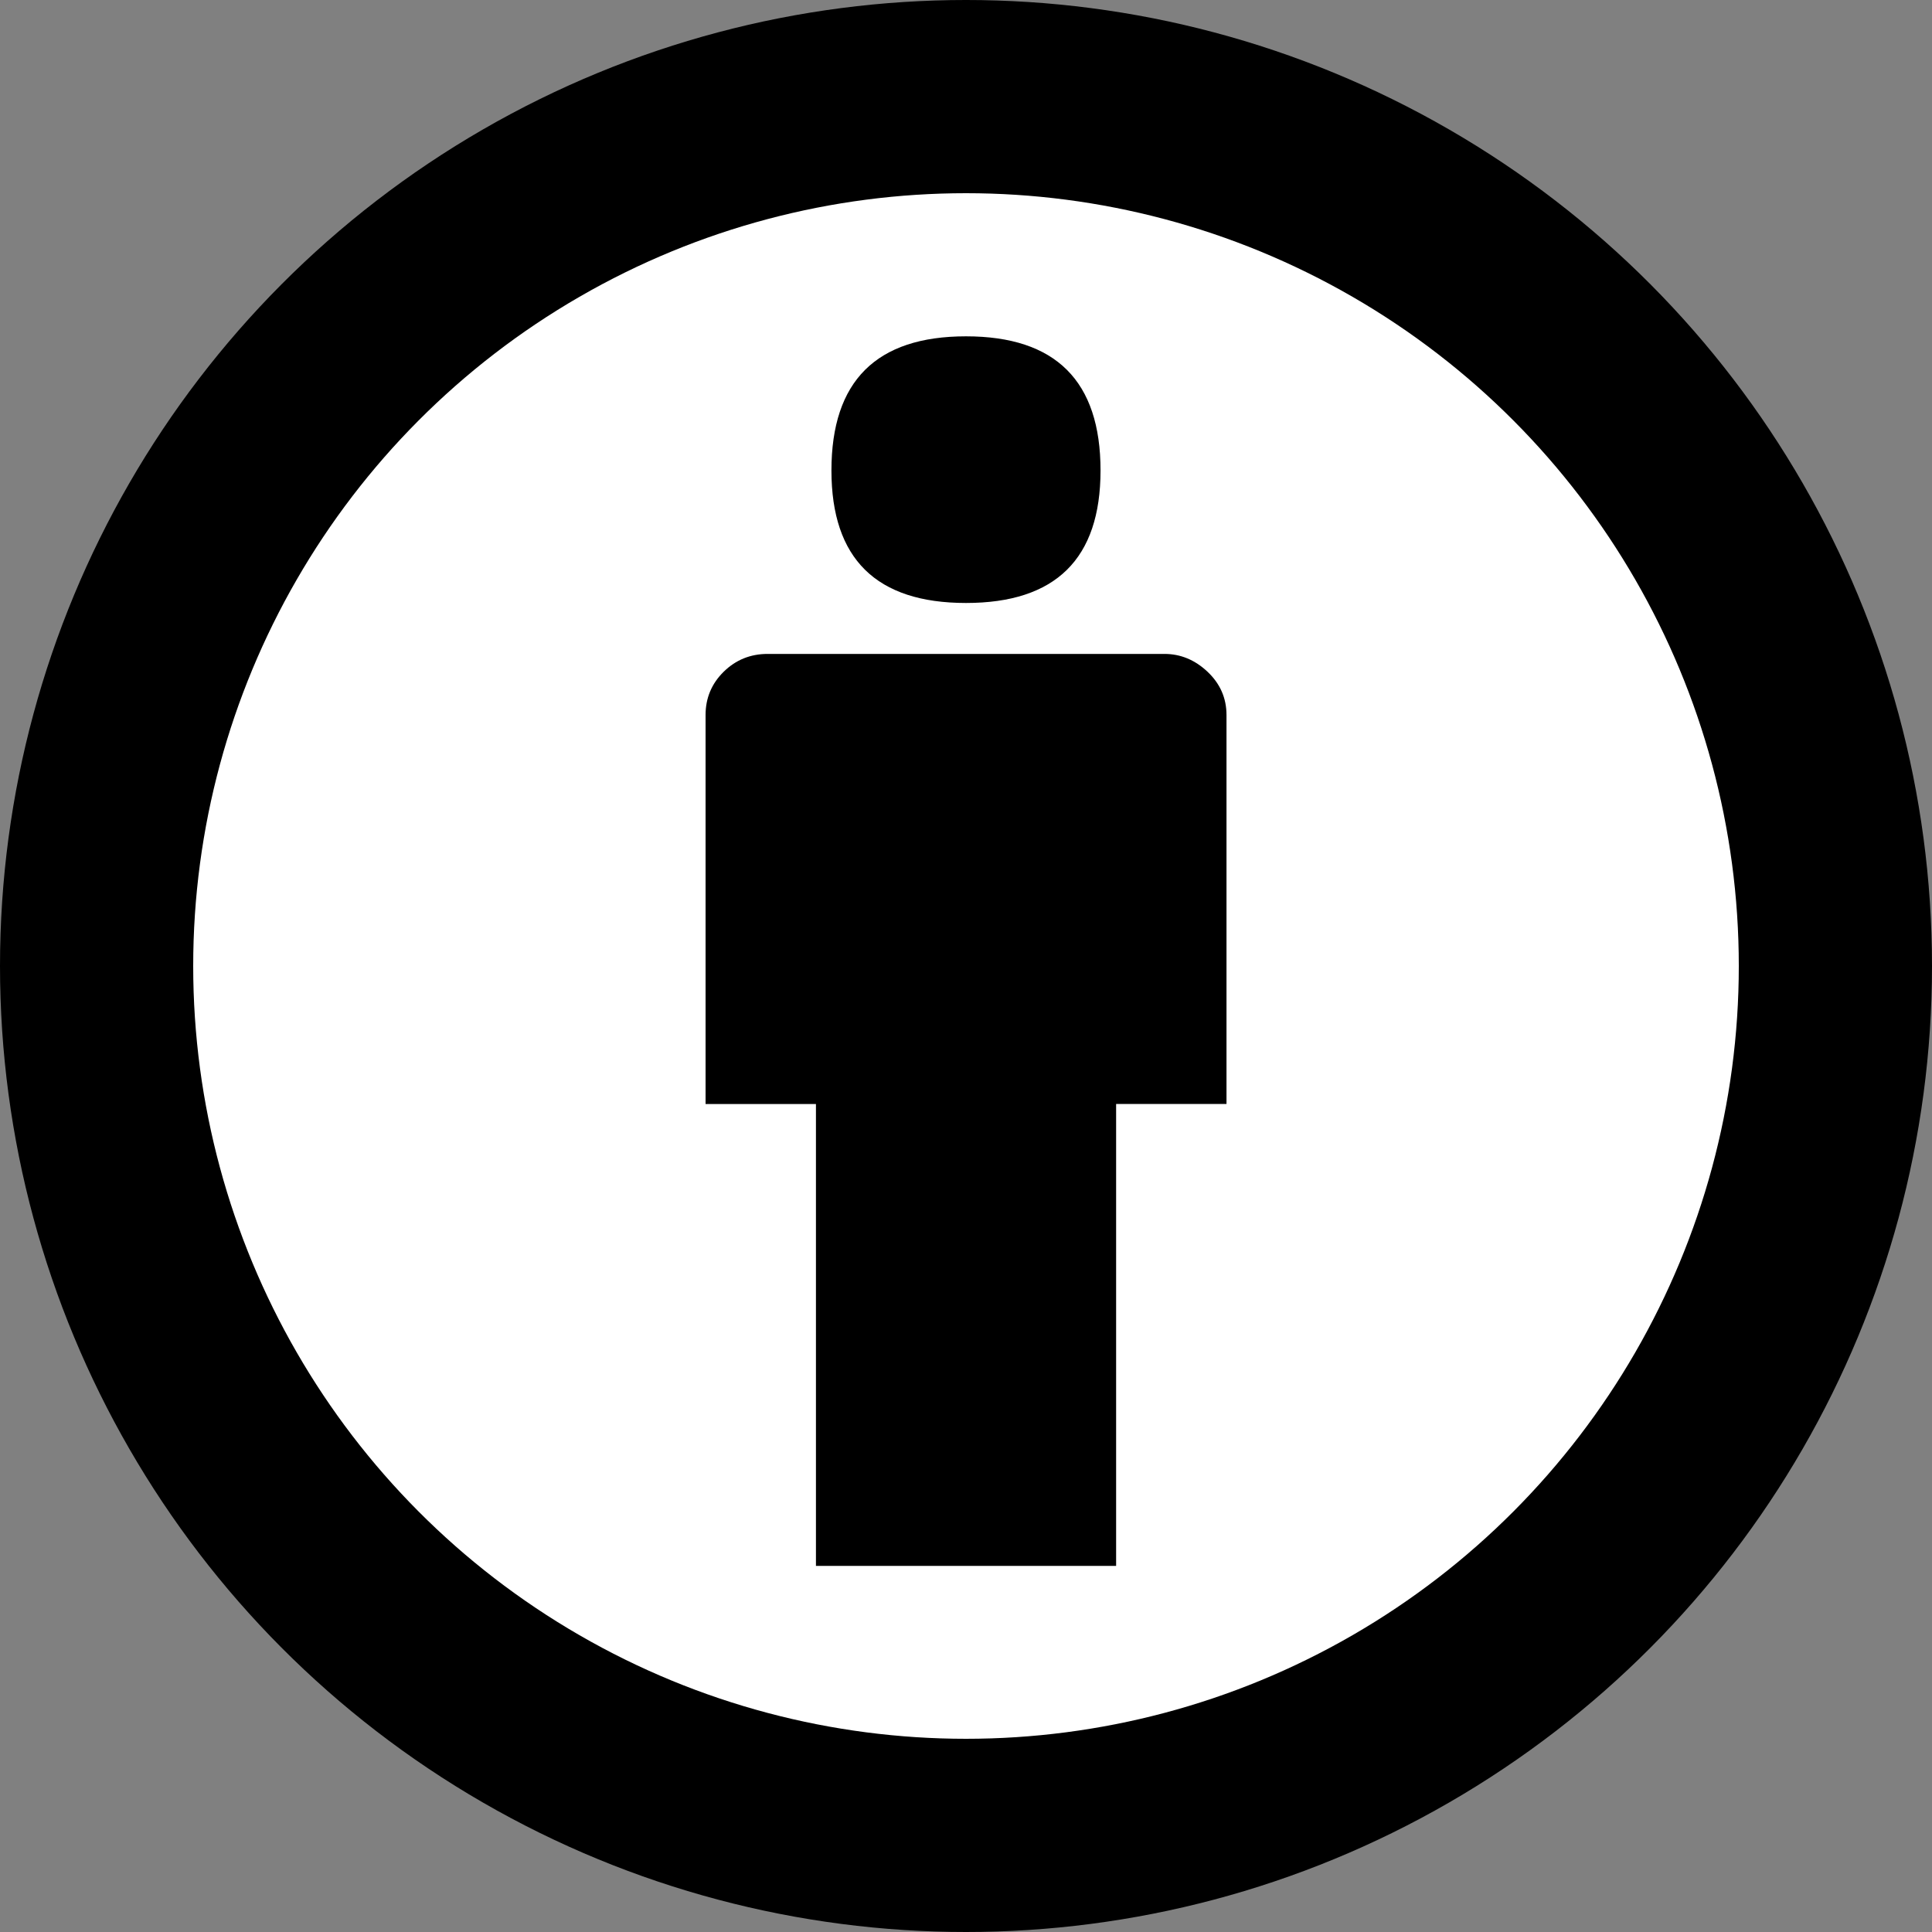 <?xml version="1.0" encoding="UTF-8" standalone="no"?>
<svg width="60px" height="60px" viewBox="0 0 60 60" version="1.1" xmlns="http://www.w3.org/2000/svg" xmlns:xlink="http://www.w3.org/1999/xlink" xmlns:sketch="http://www.bohemiancoding.com/sketch/ns">
    <rect x="0" y="0" width="60" height="60" fill="#808080" stroke="none"/>
    <!-- Generator: Sketch 3.1.1 (8761) - http://www.bohemiancoding.com/sketch -->
    <title>Artboard</title>
    <desc>Created with Sketch.</desc>
    <defs></defs>
    <g id="Page-1" stroke="none" stroke-width="1" fill="none" fill-rule="evenodd" sketch:type="MSPage">
        <g id="Artboard" sketch:type="MSArtboardGroup">
            <g id="obtained-permission" sketch:type="MSLayerGroup">
                <g id="Icons" sketch:type="MSShapeGroup">
                    <g id="Artboard-1">
                        <g id="icon-obtained-permission">
                            <g id="bg-2">
                                <circle id="Oval-5" fill="#000000" cx="30" cy="30" r="30"></circle>
                                <circle id="Oval-6" fill="#FFFFFF" cx="30" cy="30" r="24"></circle>
                            </g>
                            <path d="M38.09,22.206 L38.09,34.285 L34.662,34.285 L34.662,48.631 L25.34,48.631 L25.34,34.286 L21.912,34.286 L21.912,22.206 C21.912,21.678 22.1,21.231 22.474,20.862 C22.85,20.493 23.305,20.308 23.84,20.308 L36.162,20.308 C36.662,20.308 37.109,20.492 37.501,20.862 C37.892,21.231 38.09,21.679 38.09,22.206 L38.09,22.206 L38.09,22.206 Z M25.821,14.611 C25.821,11.835 27.213,10.445 30,10.445 C32.787,10.445 34.178,11.833 34.178,14.611 C34.178,17.354 32.785,18.726 30,18.726 C27.215,18.726 25.821,17.354 25.821,14.611 L25.821,14.611 L25.821,14.611 Z" id="Shape-2" fill="#000000"></path>
                        </g>
                    </g>
                </g>
            </g>
        </g>
    </g>
</svg>